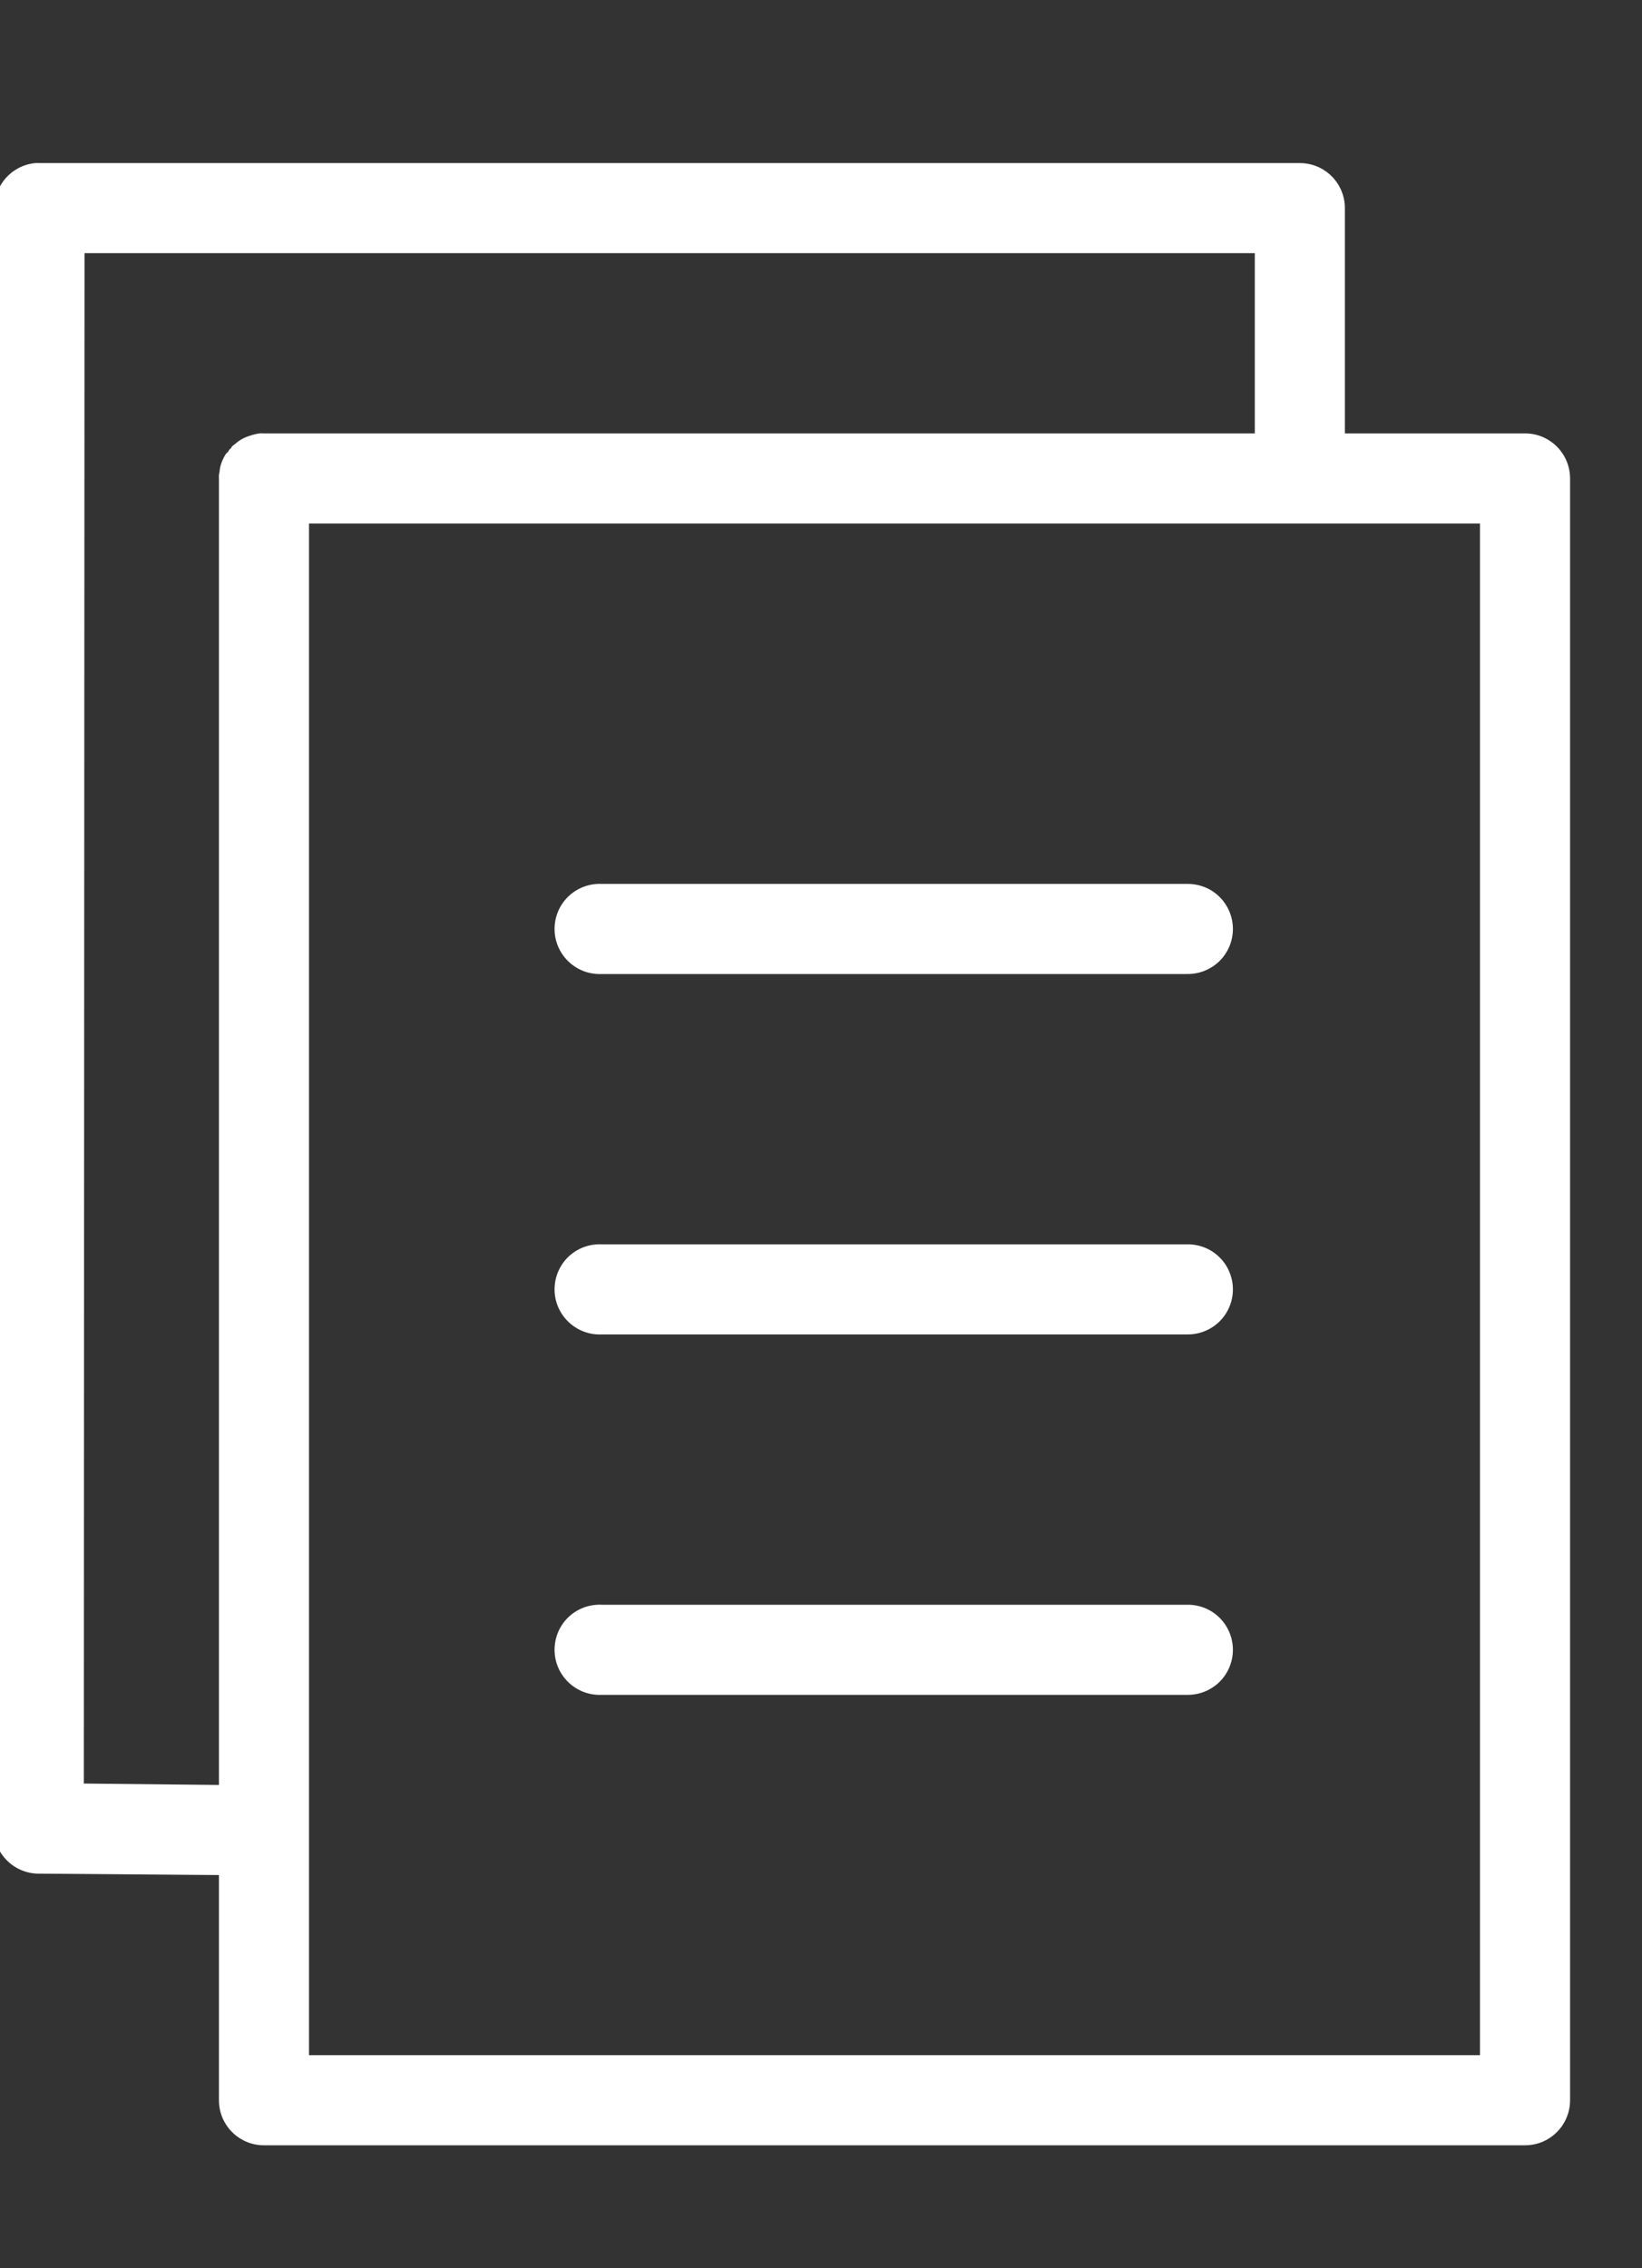 <svg width="21" height="29" viewBox="0 0 21 29" fill="none" xmlns="http://www.w3.org/2000/svg">
<rect x="0" y="0" width="21" height="29" fill="#333333" stroke="none"/>
<g clip-path="url(#clip0_3_414)">
<path d="M0.451 2.085C0.154 2.113 -0.072 2.363 -0.071 2.661L-0.08 23.379C-0.08 23.697 0.178 23.955 0.496 23.955L2.8 23.973V26.852C2.8 27.171 3.058 27.428 3.376 27.428H19.504C19.822 27.428 20.08 27.171 20.08 26.852V6.117C20.08 5.799 19.822 5.541 19.504 5.541H17.2V2.661C17.2 2.343 16.942 2.085 16.624 2.085H0.505C0.487 2.084 0.469 2.084 0.451 2.085L0.451 2.085ZM1.081 3.237H16.048V5.541H3.376C3.358 5.54 3.34 5.54 3.322 5.541C3.282 5.546 3.243 5.555 3.205 5.568C3.161 5.581 3.118 5.599 3.079 5.622C3.053 5.638 3.029 5.656 3.007 5.676C2.991 5.687 2.976 5.699 2.962 5.712V5.721C2.949 5.733 2.937 5.745 2.926 5.757V5.766C2.913 5.778 2.901 5.79 2.89 5.802C2.857 5.852 2.833 5.907 2.818 5.964C2.814 5.982 2.811 6 2.809 6.018V6.027C2.805 6.042 2.802 6.057 2.8 6.072C2.799 6.087 2.799 6.102 2.8 6.117V22.821L1.072 22.803L1.081 3.237L1.081 3.237ZM3.952 6.693H18.928V26.276H3.952V23.442V23.442C3.952 23.427 3.952 23.412 3.952 23.396V6.693ZM7.642 11.301C7.489 11.308 7.345 11.376 7.242 11.489C7.139 11.602 7.086 11.751 7.093 11.904C7.1 12.057 7.168 12.2 7.281 12.303C7.394 12.406 7.543 12.46 7.696 12.453H15.184C15.338 12.455 15.487 12.395 15.597 12.287C15.706 12.179 15.768 12.031 15.768 11.877C15.768 11.723 15.706 11.575 15.597 11.467C15.487 11.358 15.338 11.299 15.184 11.301H7.696C7.678 11.3 7.66 11.3 7.642 11.301L7.642 11.301ZM7.642 15.909C7.489 15.916 7.345 15.983 7.242 16.096C7.139 16.21 7.086 16.359 7.093 16.512C7.1 16.665 7.168 16.808 7.281 16.911C7.394 17.014 7.543 17.068 7.696 17.061H15.184C15.338 17.063 15.487 17.003 15.597 16.895C15.706 16.787 15.768 16.639 15.768 16.485C15.768 16.331 15.706 16.183 15.597 16.075C15.487 15.966 15.338 15.907 15.184 15.909H7.696C7.678 15.908 7.66 15.908 7.642 15.909L7.642 15.909ZM7.642 20.517C7.489 20.524 7.345 20.591 7.242 20.704C7.139 20.817 7.086 20.967 7.093 21.12C7.1 21.273 7.168 21.416 7.281 21.519C7.394 21.622 7.543 21.676 7.696 21.669H15.184C15.338 21.671 15.487 21.611 15.597 21.503C15.706 21.395 15.768 21.247 15.768 21.093C15.768 20.939 15.706 20.791 15.597 20.683C15.487 20.574 15.338 20.515 15.184 20.517H7.696C7.678 20.516 7.66 20.516 7.642 20.517L7.642 20.517Z" fill="white"/>
</g>
<defs>
<clipPath id="clip0_3_414">
<rect width="21" height="28" fill="white" transform="translate(0 0.356)"/>
</clipPath>
</defs>
</svg>
